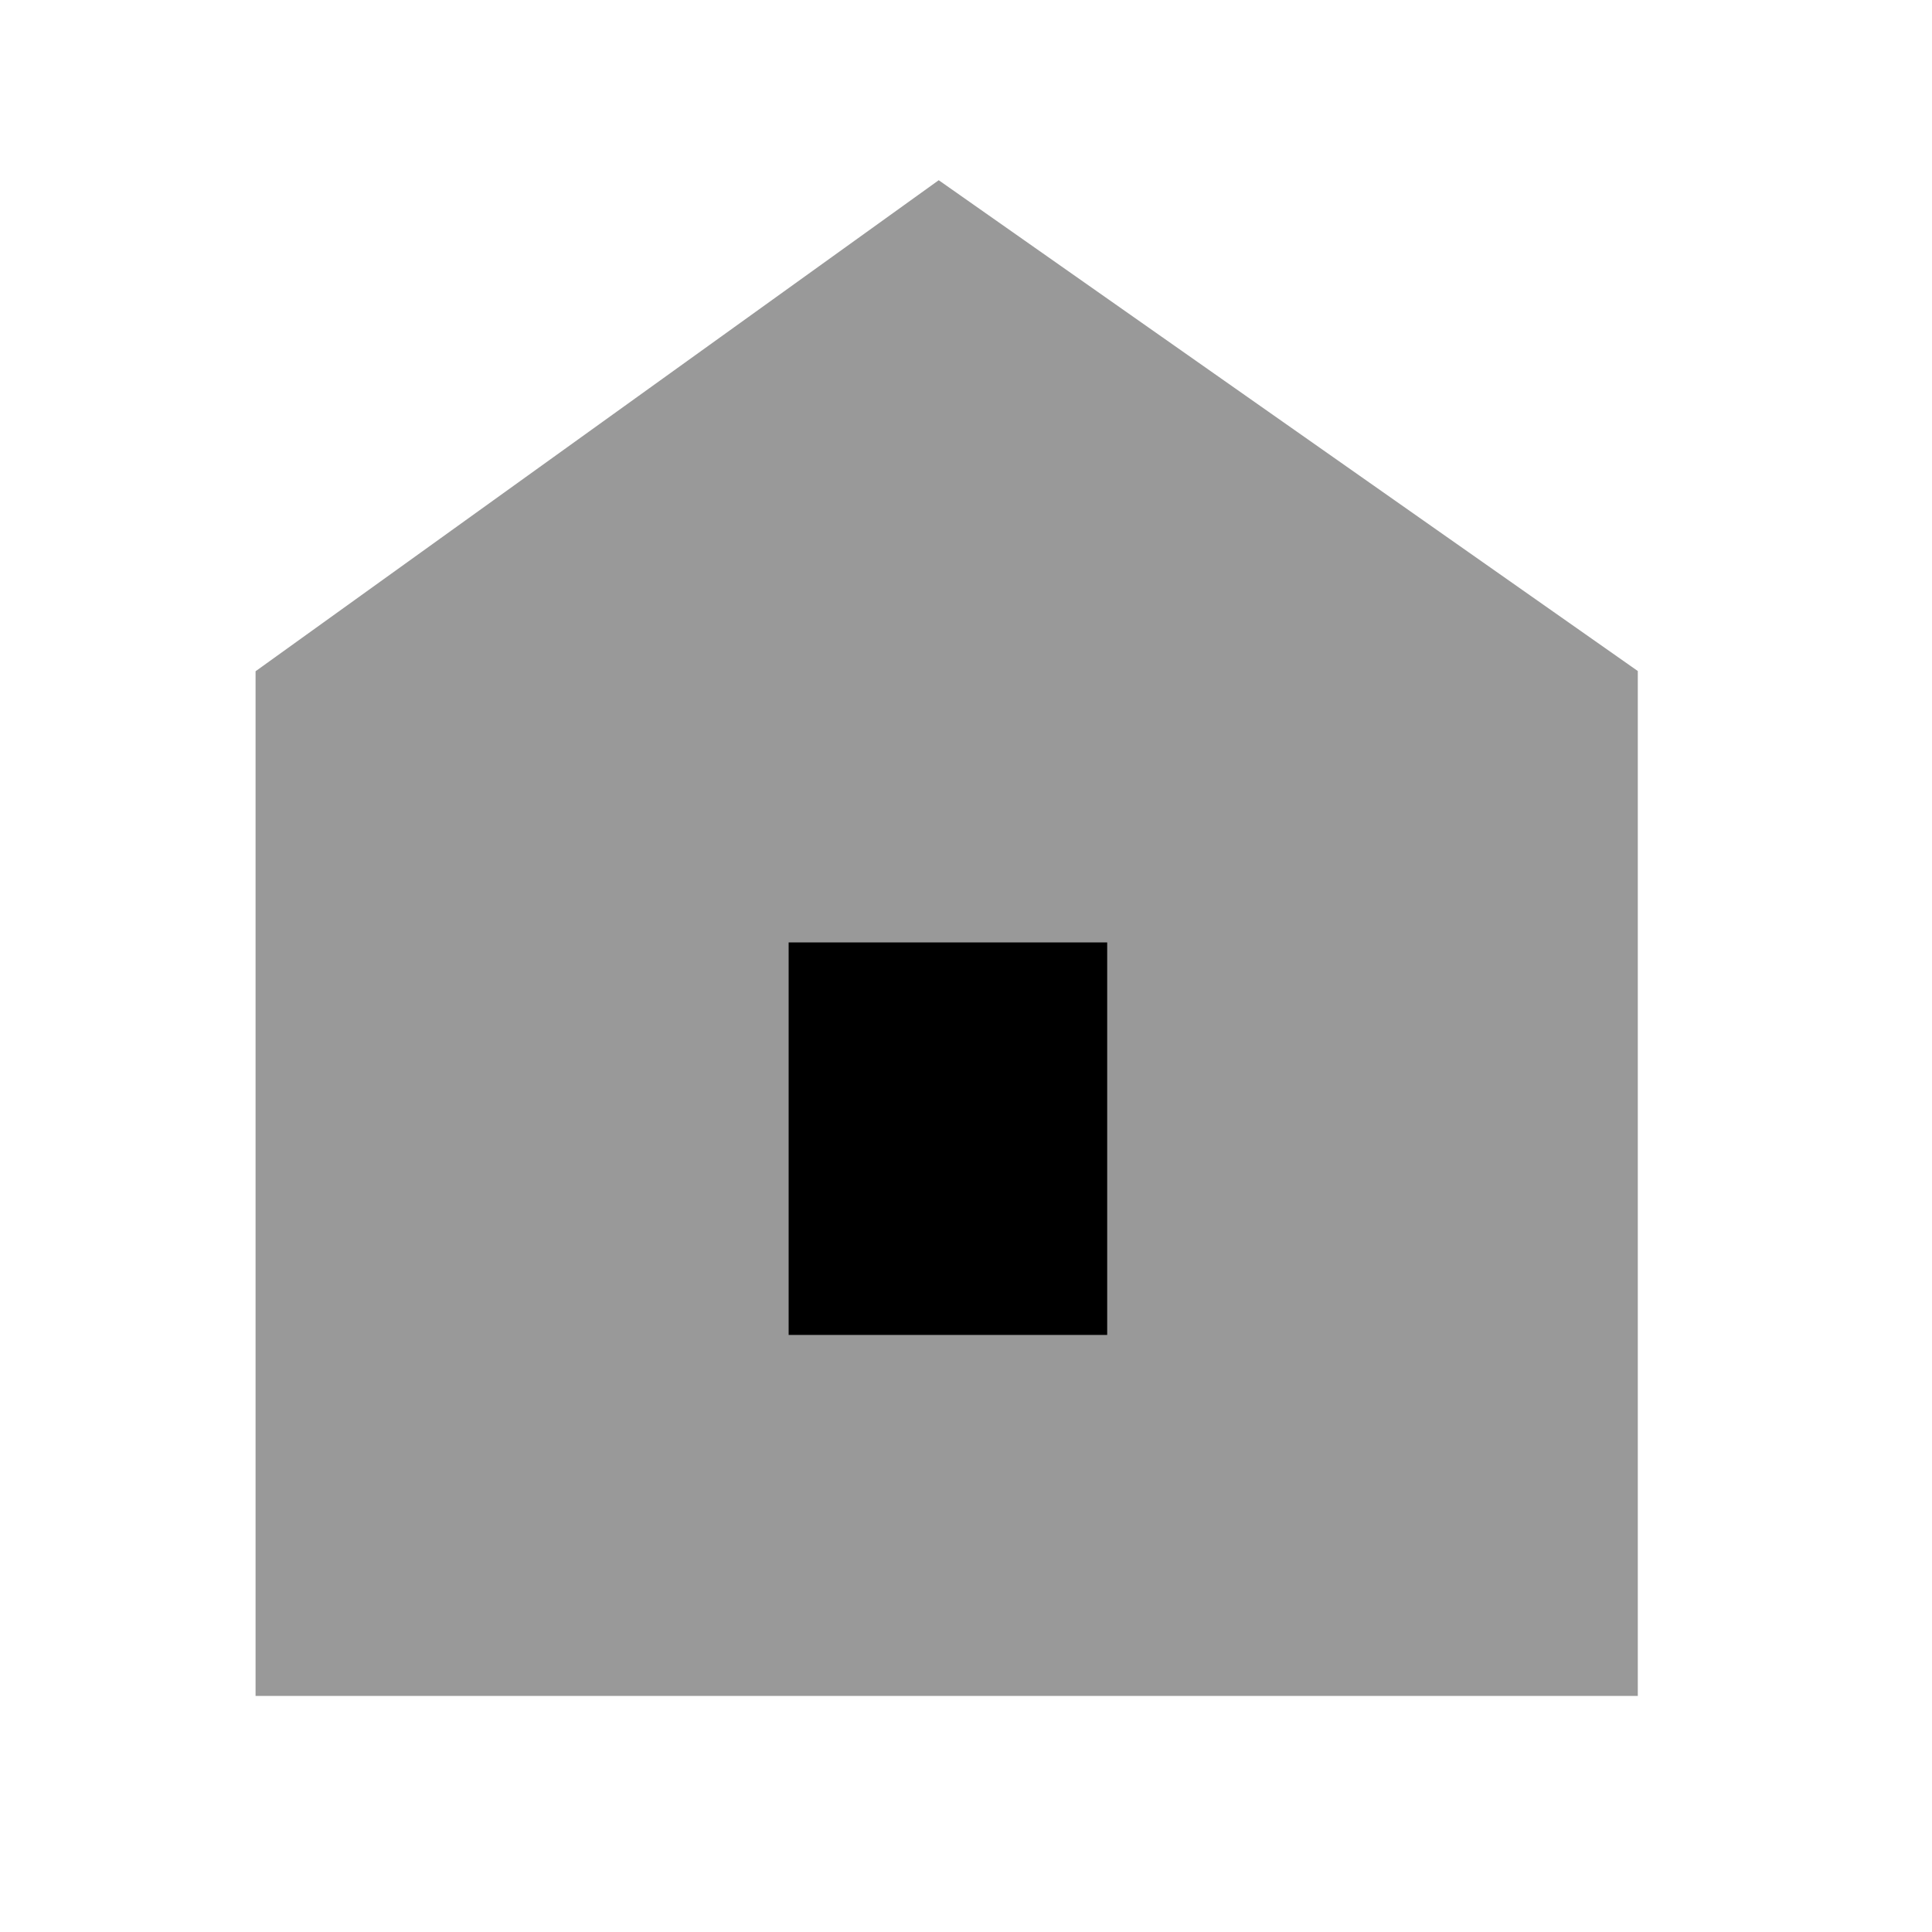 <svg width="25" height="25" viewBox="0 0 25 25" fill="none" xmlns="http://www.w3.org/2000/svg">
<path opacity="0.4" fill-rule="evenodd" clip-rule="evenodd" d="M12.147 2.332L3.307 8.686V21.945H21.193V8.683L12.147 2.332Z" fill="black"/>
<path fill-rule="evenodd" clip-rule="evenodd" d="M10.205 17.274V12.195H14.327V17.274H10.205Z" fill="black"/>
</svg>